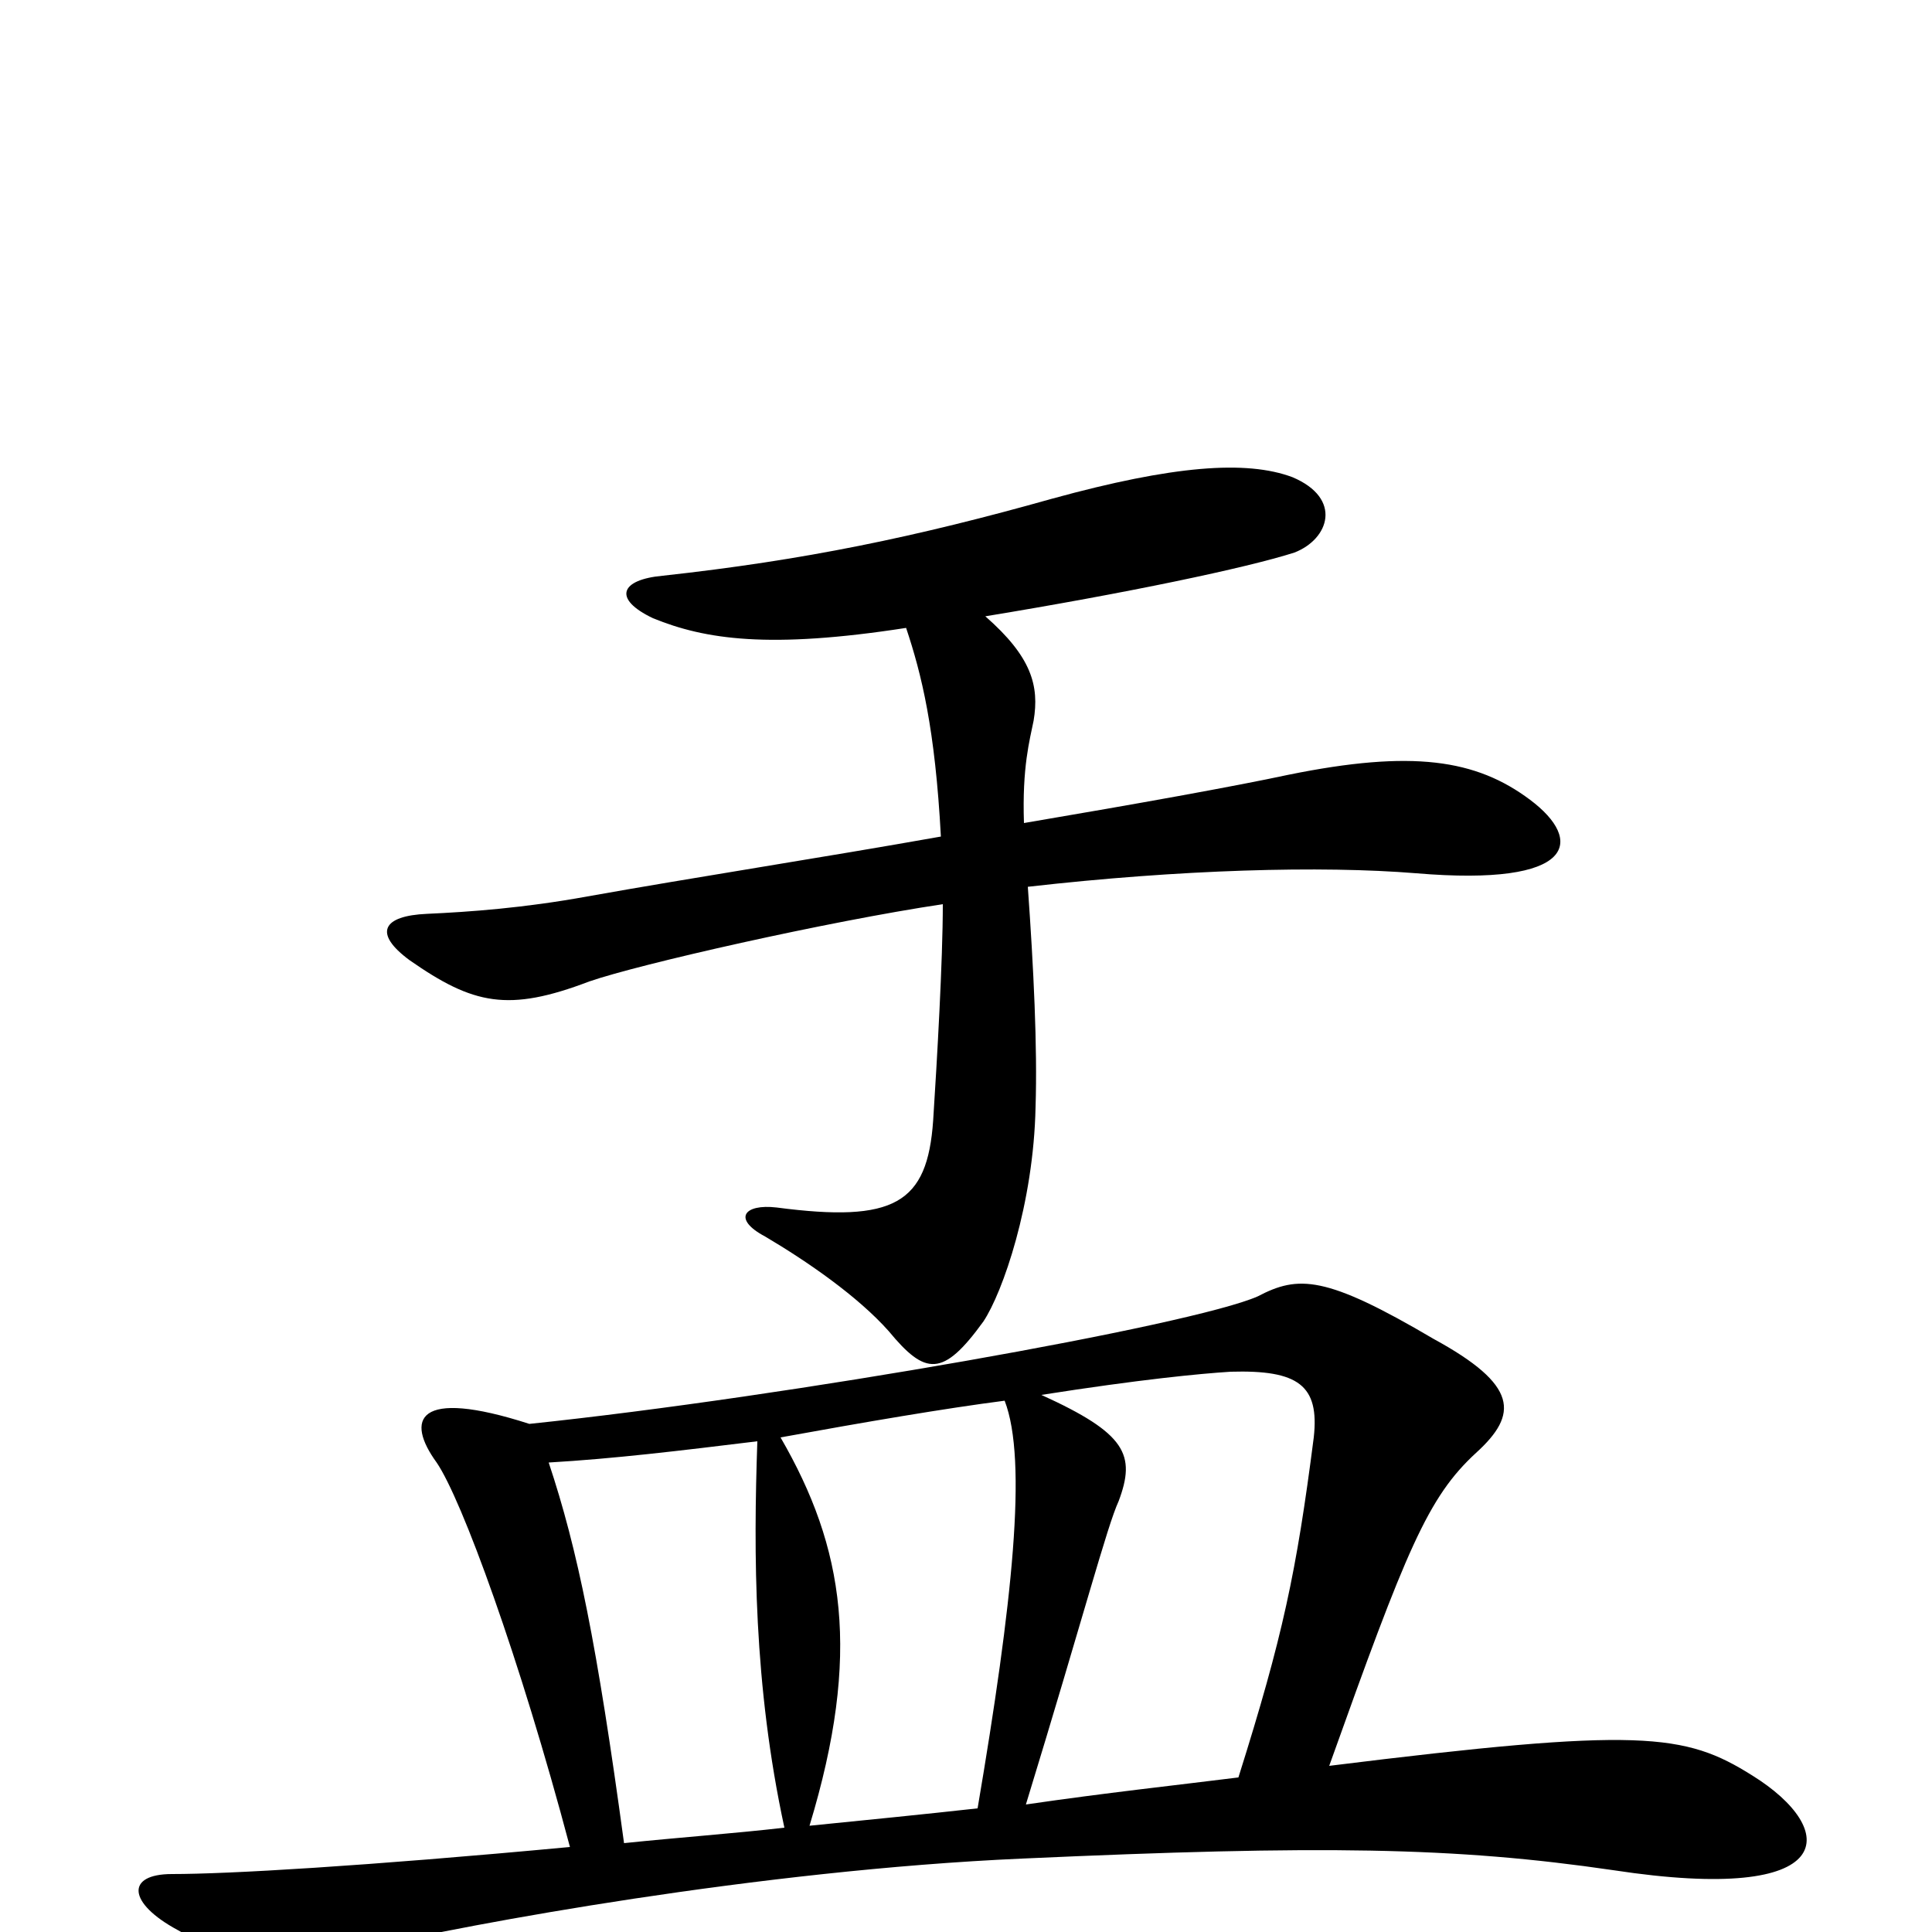 <svg xmlns="http://www.w3.org/2000/svg" viewBox="0 -1000 1000 1000">
	<path fill="#000000" d="M792 -586C764 -607 731 -612 667 -599C639 -593 589 -584 530 -574C529 -603 533 -617 535 -627C538 -645 534 -660 510 -681C583 -693 645 -706 670 -714C688 -721 695 -742 669 -753C645 -762 607 -759 545 -742C474 -722 416 -710 343 -702C321 -700 317 -690 338 -680C365 -669 398 -664 469 -675C477 -651 484 -623 487 -567C425 -556 360 -546 304 -536C271 -530 243 -528 221 -527C198 -526 193 -517 212 -503C245 -480 263 -476 305 -492C331 -501 428 -523 488 -532C488 -503 485 -451 483 -420C480 -377 463 -367 402 -375C385 -377 379 -369 396 -360C418 -347 444 -329 460 -311C479 -288 488 -287 509 -316C519 -331 535 -377 536 -427C537 -458 535 -499 532 -541C611 -550 684 -552 733 -548C816 -541 820 -565 792 -586ZM907 -81C872 -103 849 -106 688 -86C728 -198 739 -225 764 -248C786 -268 786 -283 742 -307C686 -340 672 -340 651 -329C617 -314 408 -277 274 -263C215 -282 210 -265 226 -243C239 -224 269 -142 295 -44C188 -34 118 -30 89 -30C65 -30 66 -15 92 -1C127 19 149 19 191 8C242 -4 393 -32 529 -38C684 -45 753 -44 835 -32C953 -14 952 -53 907 -81ZM680 -256C671 -186 664 -153 641 -80C609 -76 572 -72 531 -66C561 -164 573 -210 579 -223C588 -247 583 -258 539 -278C590 -286 621 -289 637 -290C672 -291 683 -283 680 -256ZM520 -275C532 -244 524 -170 506 -64C479 -61 449 -58 419 -55C446 -144 437 -199 404 -256C448 -264 489 -271 520 -275ZM406 -54C380 -51 352 -49 323 -46C309 -149 299 -198 284 -243C318 -245 351 -249 392 -254C390 -196 390 -128 406 -54Z"/>
</svg>